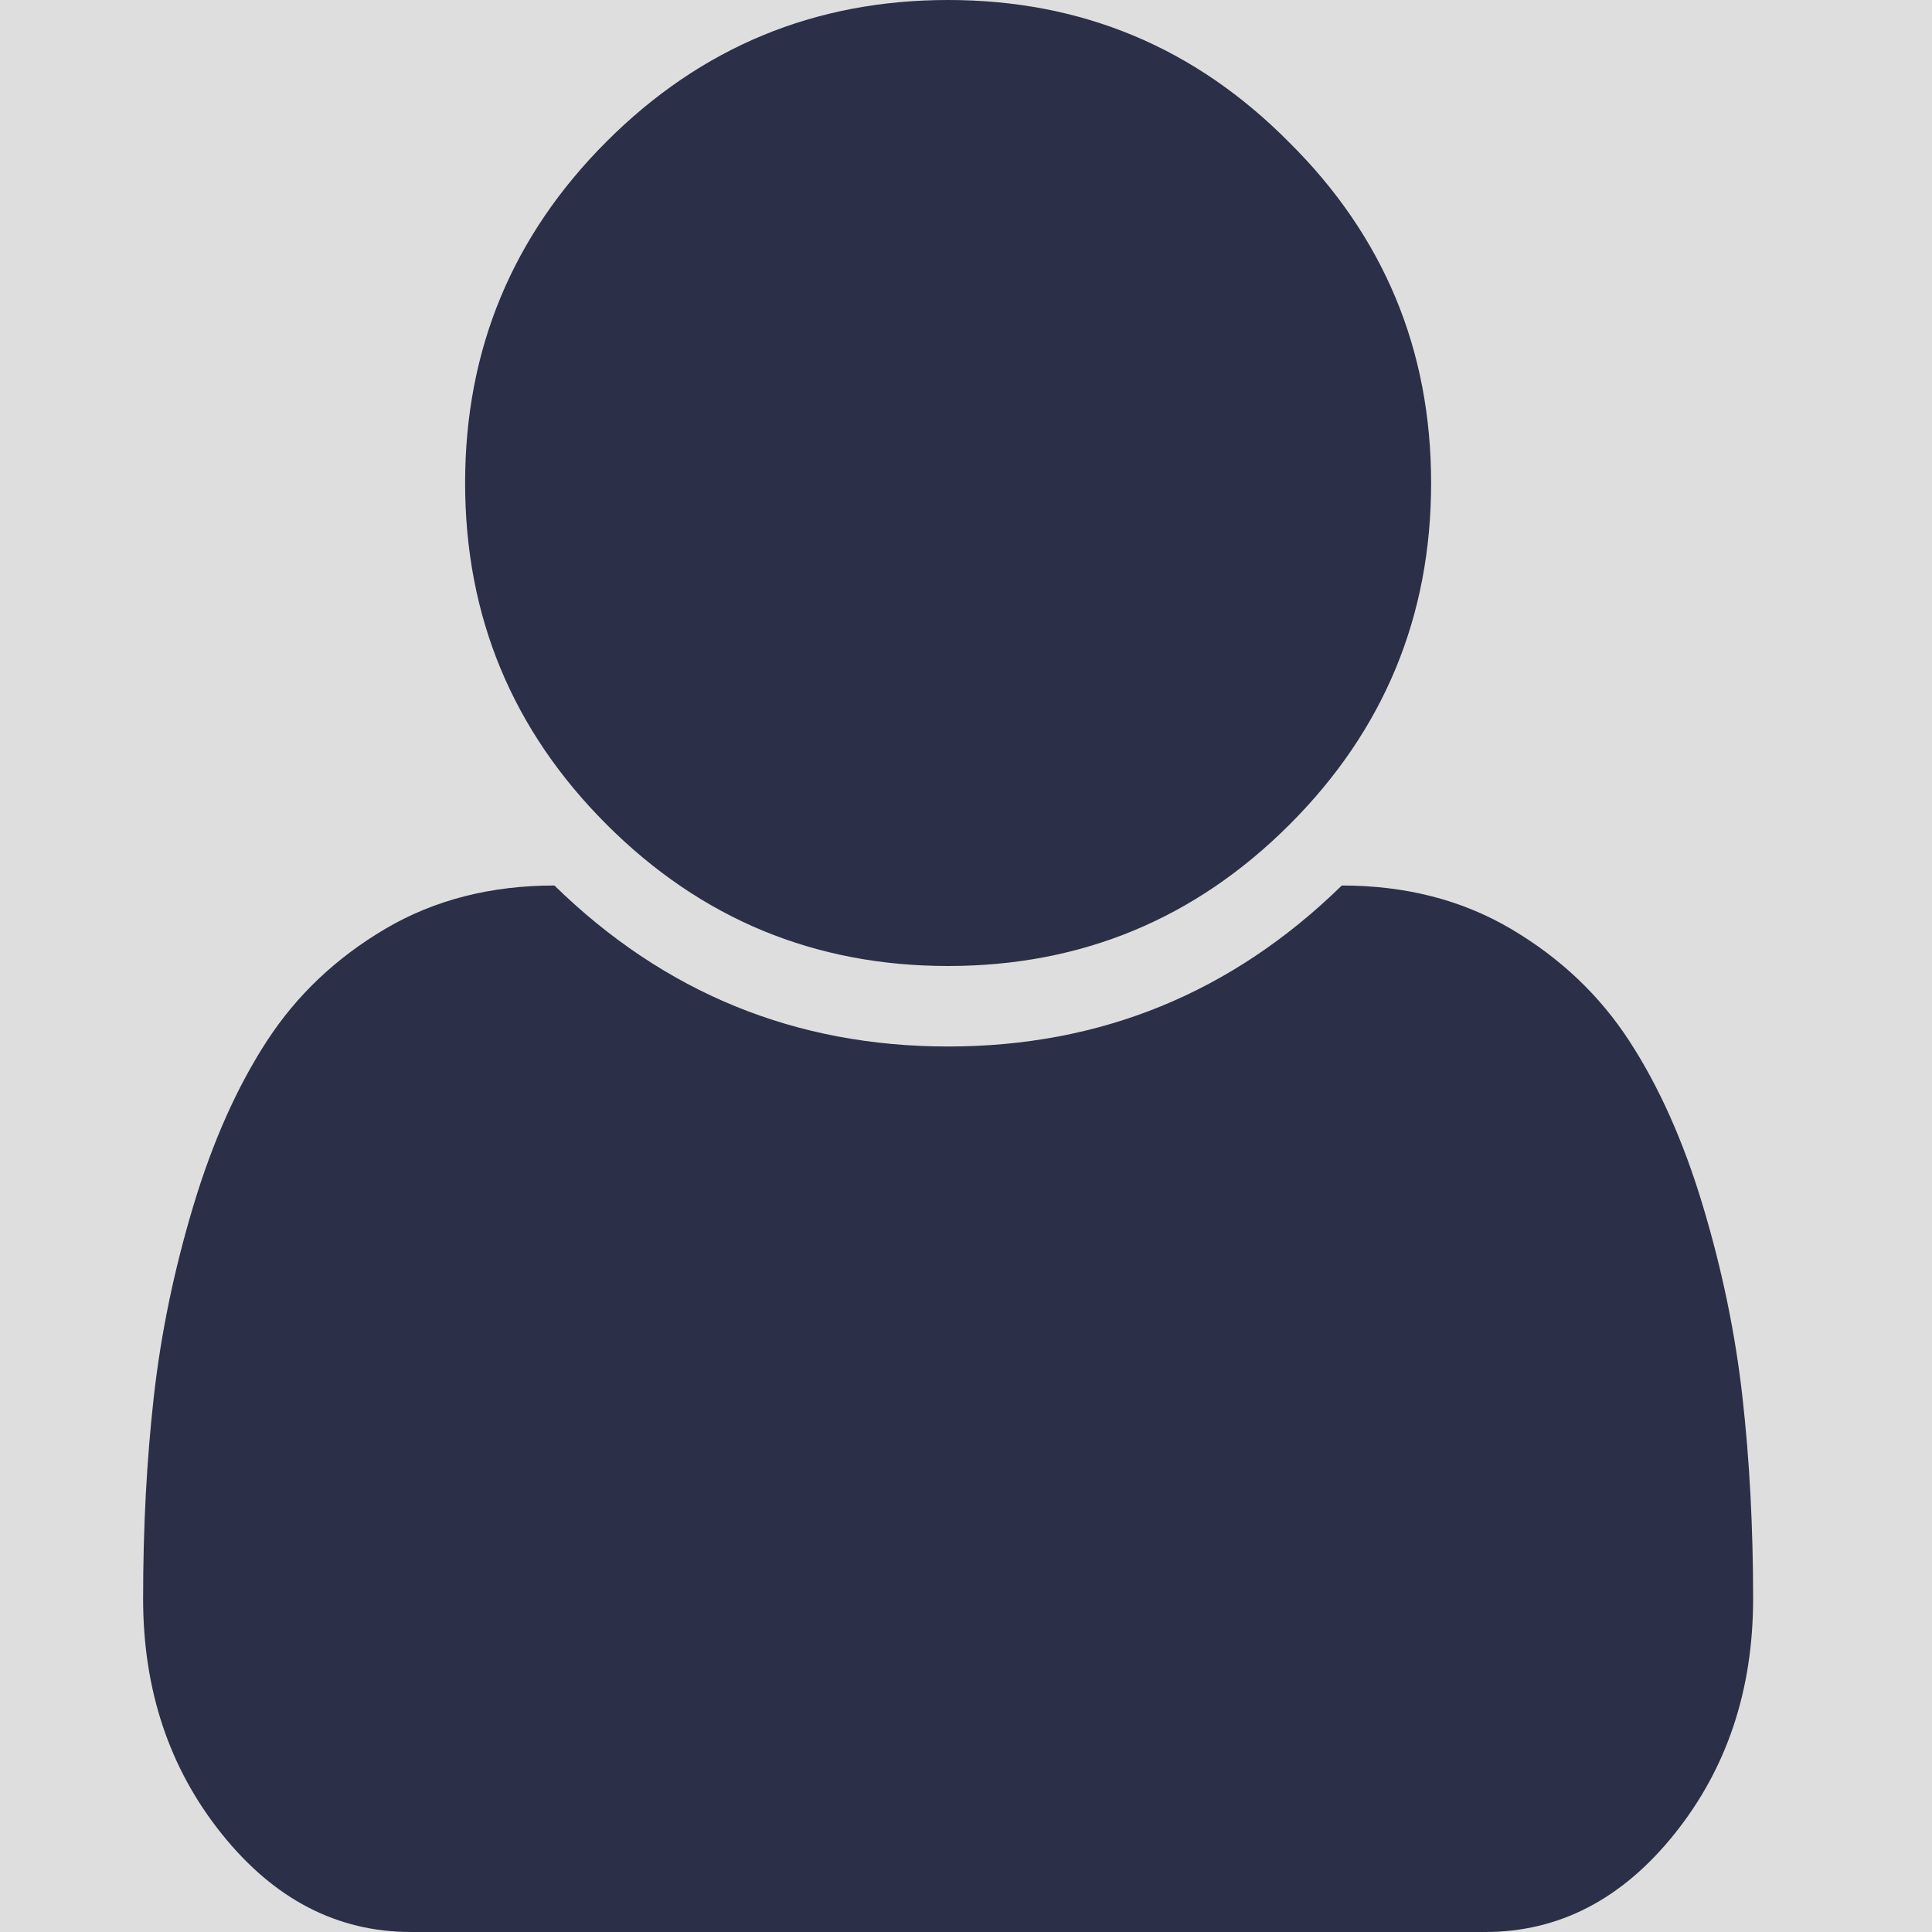 <svg xmlns="http://www.w3.org/2000/svg" width="54" height="54" viewBox="0 0 54 54">
    <g fill="none" fill-rule="evenodd">
        <path fill="#F1F1F1" d="M-161-308h375v667h-375z"/>
        <g transform="translate(-93 -94)">
            <circle cx="120" cy="120" r="120" fill="#DEDEDE"/>
            <path fill="#2B2F47" d="M142 138.684c0 2.554-.732 4.746-2.197 6.574-1.465 1.828-3.229 2.742-5.291 2.742h-30.024c-2.062 0-3.826-.914-5.29-2.742-1.466-1.828-2.198-4.02-2.198-6.574 0-1.993.1-3.873.299-5.643.199-1.77.568-3.55 1.107-5.344.54-1.793 1.225-3.328 2.057-4.605.832-1.278 1.933-2.32 3.305-3.13 1.37-.808 2.947-1.212 4.728-1.212 3.07 3 6.738 4.5 11.004 4.5 4.266 0 7.934-1.5 11.004-4.5 1.781 0 3.357.404 4.728 1.213 1.372.808 2.473 1.851 3.305 3.129.832 1.277 1.518 2.812 2.057 4.605.539 1.793.908 3.574 1.107 5.344.2 1.77.299 3.65.299 5.643zm-12.973-40.711c2.649 2.625 3.973 5.8 3.973 9.527 0 3.727-1.318 6.908-3.955 9.545-2.637 2.637-5.818 3.955-9.545 3.955-3.727 0-6.908-1.318-9.545-3.955-2.637-2.637-3.955-5.818-3.955-9.545 0-3.727 1.318-6.908 3.955-9.545C112.592 95.318 115.773 94 119.5 94c3.727 0 6.902 1.324 9.527 3.973z"/>
        </g>
    </g>
</svg>
